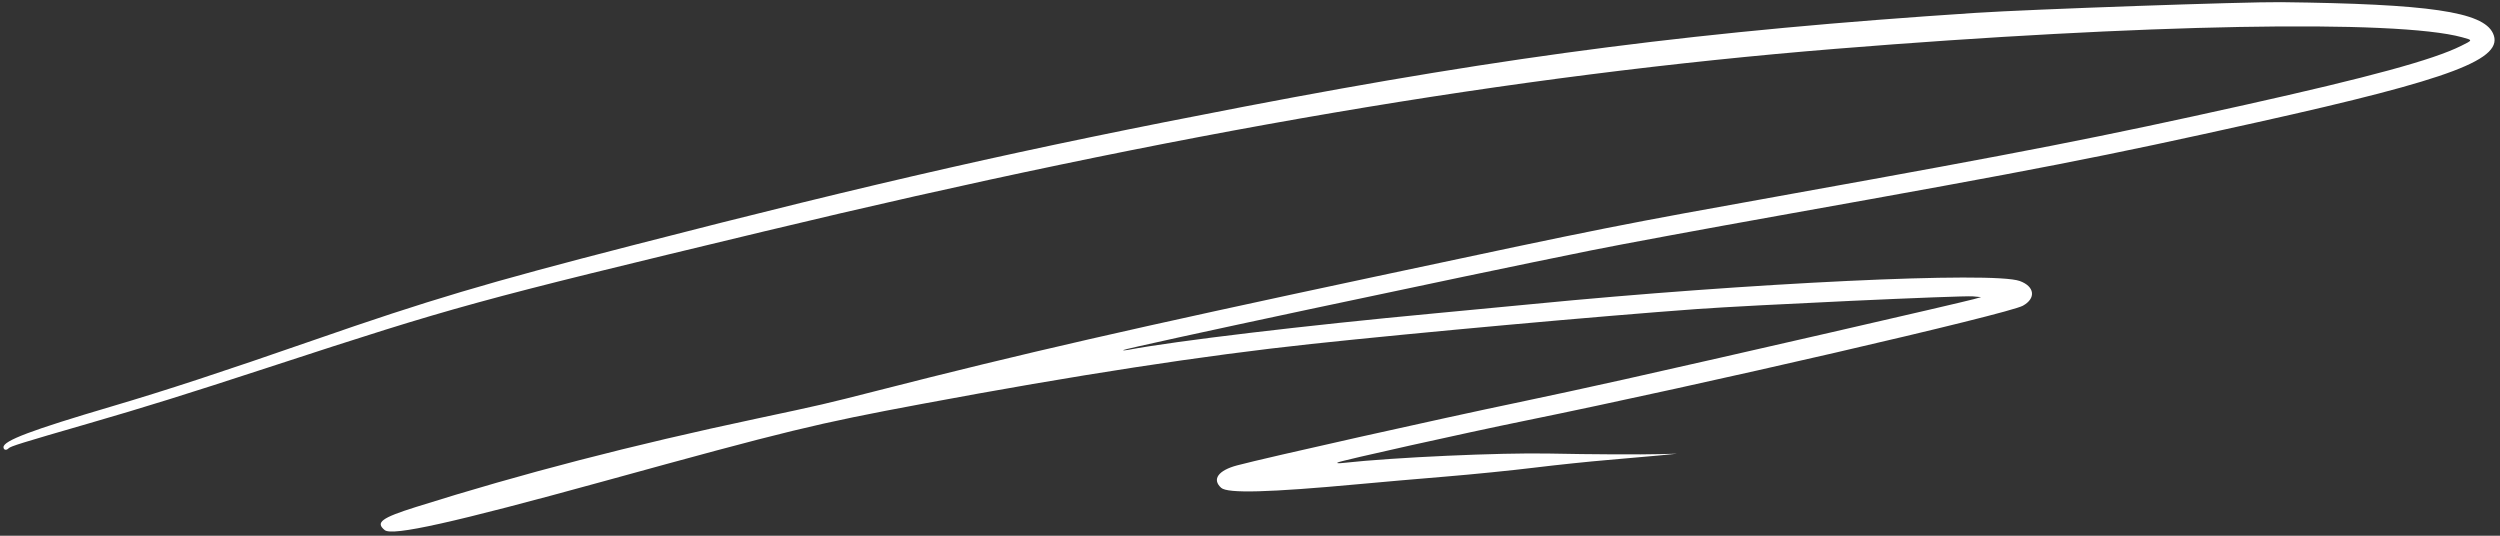 <svg width="238" height="51" viewBox="0 0 238 51" fill="none" xmlns="http://www.w3.org/2000/svg">
<rect x="0" y="0" width="238" height="51" fill="#333333" stroke="none"/>
<path fill-rule="evenodd" clip-rule="evenodd" d="M188.091 1.225C162.184 2.923 143.872 5.27 118.463 10.148C97.563 14.161 83.731 17.298 60.141 23.375C46.27 26.949 40.845 28.562 29.85 32.386C21.19 35.397 15.774 37.175 10.638 38.69C2.994 40.946 0.308 41.959 0.333 42.577C0.343 42.849 0.603 42.905 0.816 42.681C1 42.487 2.039 42.164 8.426 40.317C13.773 38.77 17.717 37.541 25.648 34.947C43.44 29.13 45.091 28.677 72.774 22.022C112.026 12.587 143.988 7.142 174.771 4.647C204.003 2.278 228.133 1.833 234.395 3.548C235.43 3.831 235.434 3.803 234.29 4.371C231.629 5.695 225.612 7.337 213.7 9.992C200.096 13.024 192.707 14.474 170.547 18.458C153.672 21.492 153.267 21.572 131.01 26.316C107.697 31.286 97.436 33.635 83.517 37.192C78.602 38.447 78.187 38.544 72.127 39.832C60.069 42.395 49.733 45.075 39.606 48.263C36.309 49.301 35.724 49.734 36.625 50.466C37.35 51.056 43.13 49.767 57.447 45.824C75.116 40.957 77.606 40.352 87.802 38.447C102.419 35.715 114.619 33.838 124.842 32.746C135.085 31.653 152.224 30.1 161.512 29.424C166.699 29.046 186.811 28.121 187.82 28.214L188.604 28.286L187.883 28.485C186.629 28.832 164.356 33.946 154.56 36.135C151.493 36.821 147.063 37.782 144.716 38.27C137.065 39.864 120.66 43.538 117.772 44.304C115.968 44.783 115.362 45.637 116.256 46.441C116.866 46.989 120.804 46.884 129.336 46.093C131.367 45.904 135.107 45.579 137.647 45.369C140.187 45.16 143.981 44.778 146.078 44.52C148.174 44.263 151.318 43.934 153.065 43.79C154.811 43.646 157.011 43.452 157.954 43.36L159.668 43.192L158.148 43.231C156.157 43.283 151.467 43.26 147.49 43.178C142.825 43.083 132.635 43.545 127.934 44.065C127.402 44.124 127.214 44.11 127.359 44.024C127.642 43.855 139.566 41.199 145.183 40.054C162.156 36.592 191.143 29.895 192.577 29.105C193.85 28.403 193.708 27.268 192.282 26.752C189.728 25.829 166.539 26.928 145.807 28.955C144.03 29.129 139.876 29.524 136.575 29.833C124.163 30.995 111.976 32.446 107.391 33.308C107.102 33.363 106.898 33.371 106.938 33.327C107.099 33.148 139.068 26.336 151.475 23.837C154.281 23.271 162.413 21.766 169.546 20.491C194.338 16.061 200.059 14.944 215.021 11.613C233.495 7.5 238.484 5.61 237.326 3.16C236.361 1.12 231.262 0.373 217.155 0.206C213.78 0.166 193.284 0.884 188.091 1.225Z" fill="white"/>
</svg>
